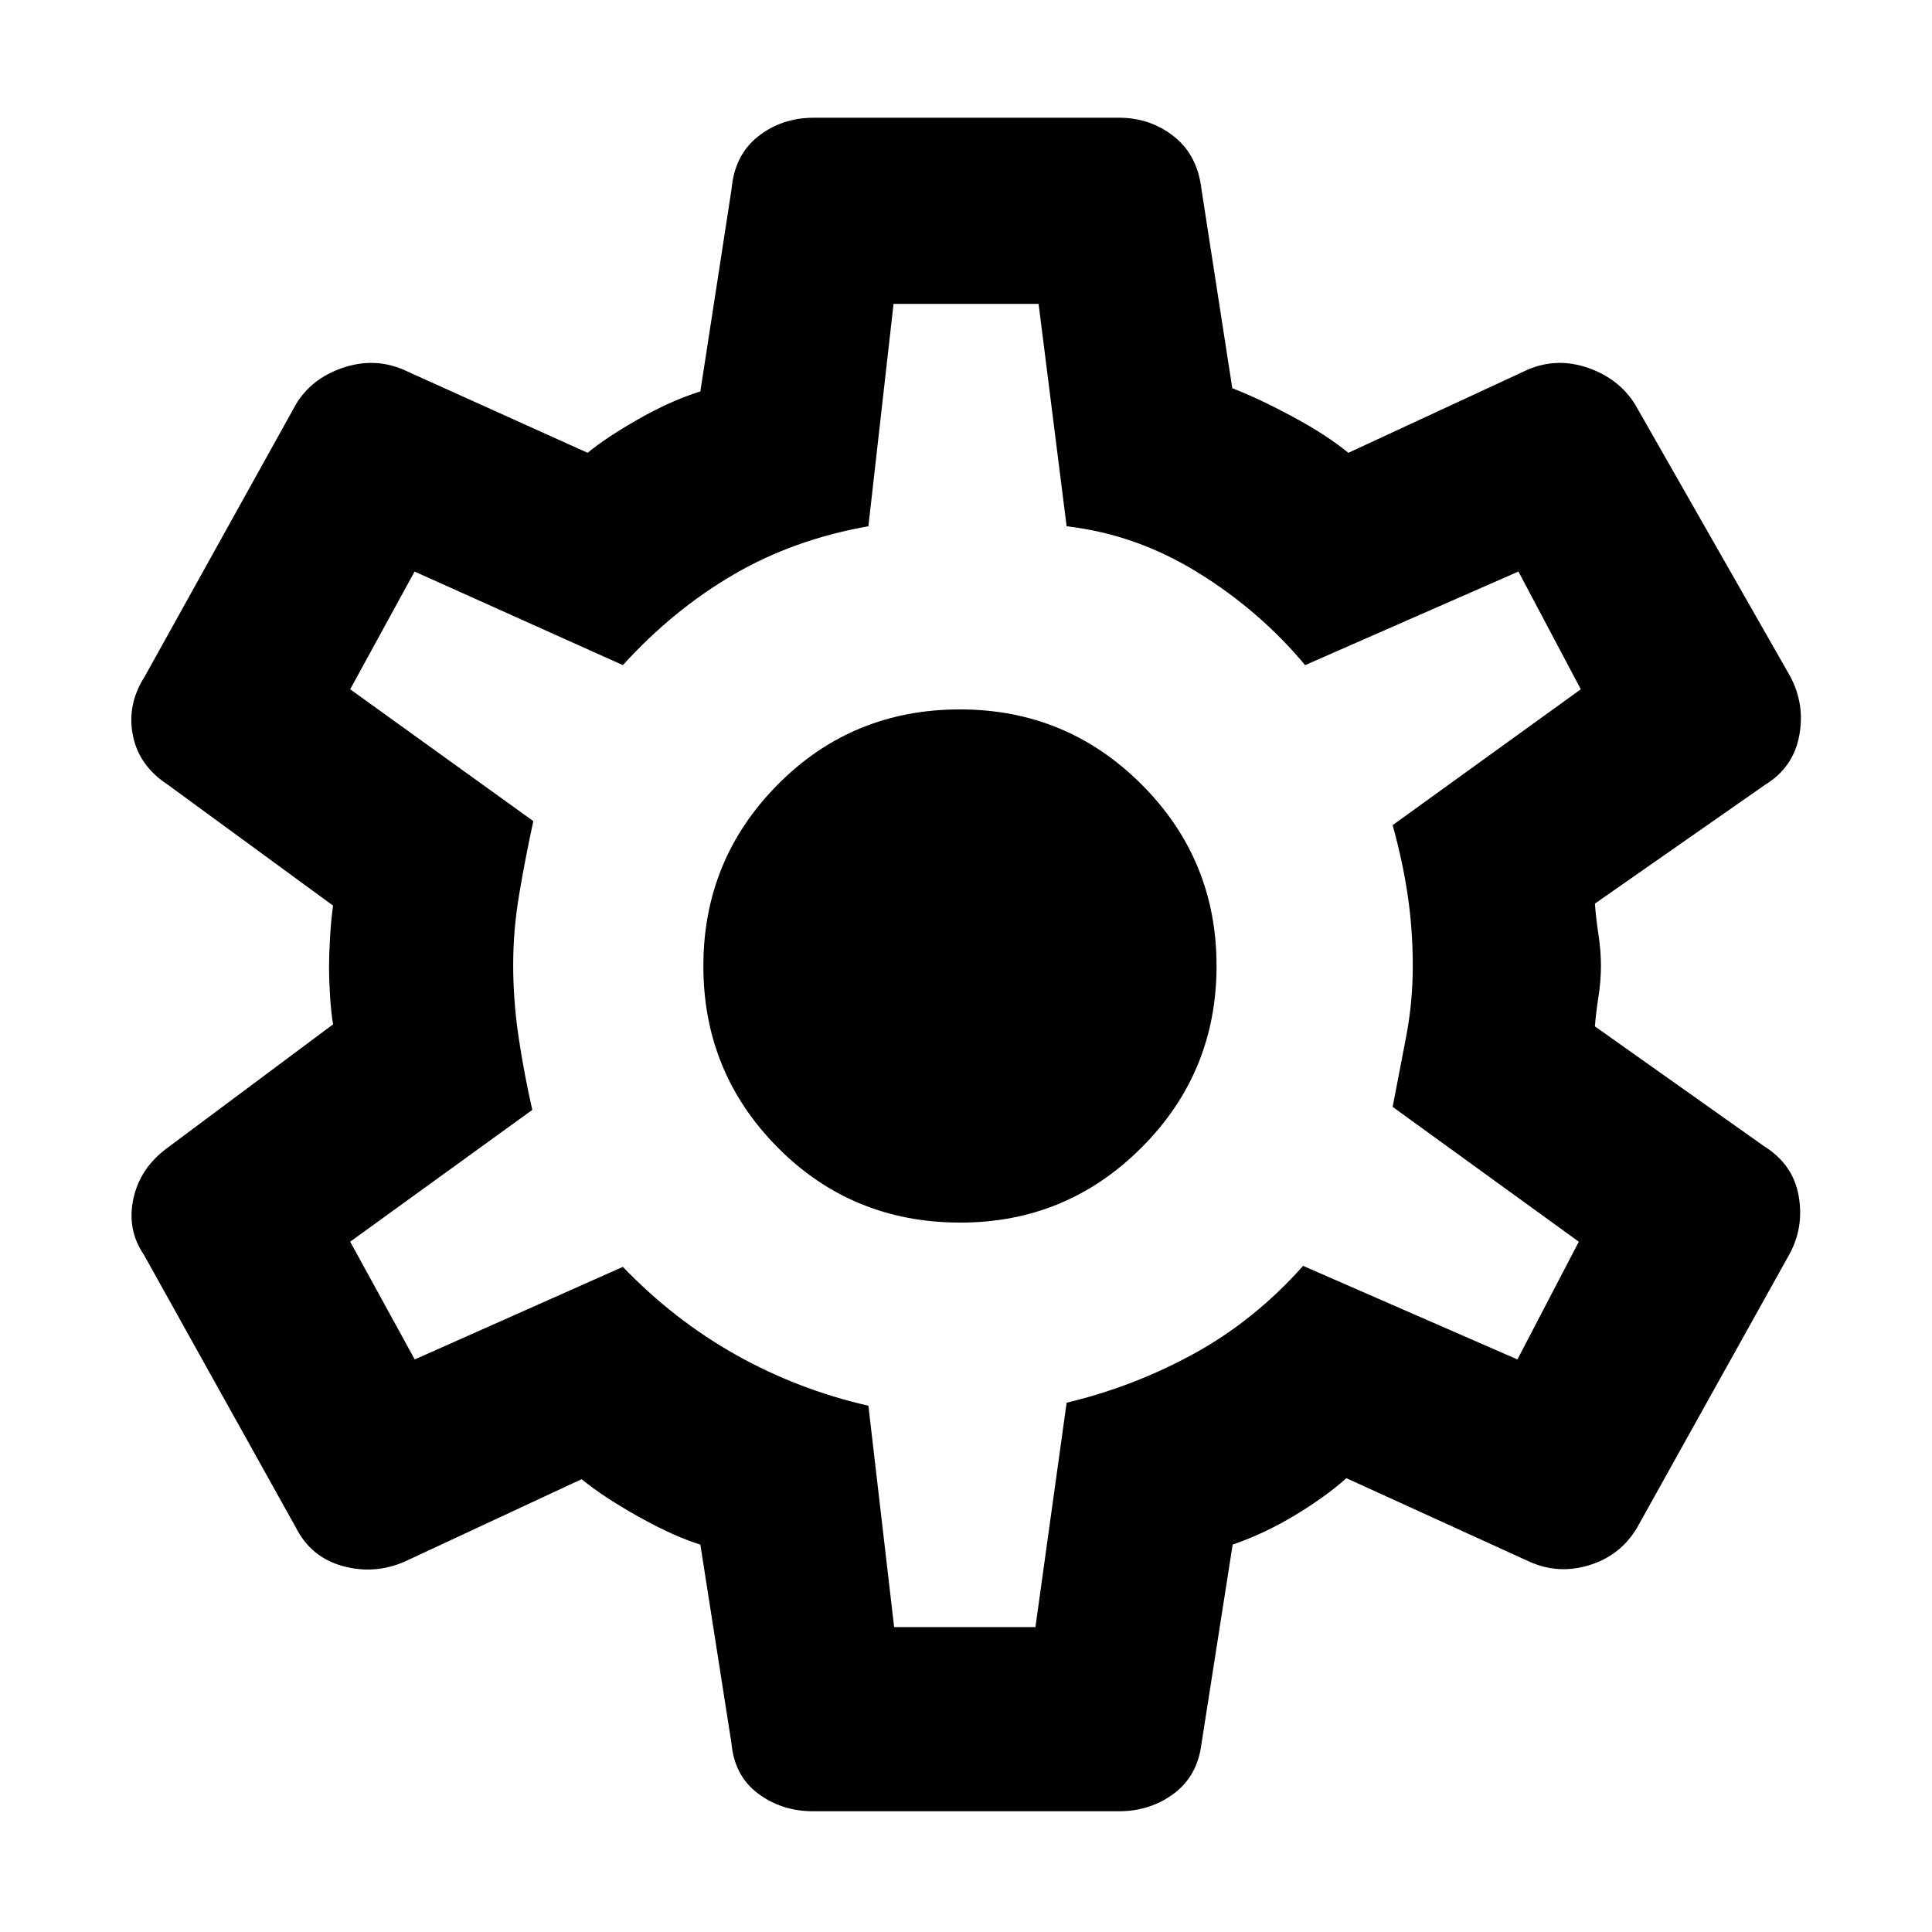 <svg xmlns="http://www.w3.org/2000/svg" height="48" viewBox="0 -960 960 960" width="48"><path d="M404-60q-15.5 0-27.25-8.75T363.5-93.5l-15.5-99q-13-4-30.5-13.75T289-225l-88 41q-15 6.5-30.76 2.15Q154.48-186.21 147-201L71.5-336.5Q63-349 66.25-364.25T83-389.5l82.5-61.5q-1-5.98-1.5-13.99t-.5-15.01q0-5.5.5-14.25t1.5-15.75l-82-60Q69-579.42 66-594.71 63-610 72-624l75-135q7.59-12.79 23.05-18.15 15.45-5.35 29.95.65l92 41.5q9-7.5 25.25-16.75T348-765.5L363.5-866q1.5-17 13.25-26.25t27.75-9.25H556q15.5 0 27.25 9.25T597-866l15.32 98.9q13.18 5.1 29.93 14.1T670-735l89.5-41.5q14.5-6 29.76-.65 15.26 5.36 23.24 18.15l77 135q7.5 14 4.5 29.73T877-570l-84.5 59q.5 7 1.75 15.25T795.5-480q0 7.5-1.25 15.42-1.25 7.93-1.75 14.58l84 59.5q14.5 9.04 17.25 24.77T889-336.5L813.5-201q-8.09 13.79-23.55 18.65Q774.5-177.5 760-184l-91-41.5q-10 9-25.25 18.25T612.5-192.5l-15.5 99q-2 16-13.75 24.75T556-60H404Zm40.29-91.5h70.21L530-263q33.5-8 63.5-24.5t54-43.5L754-284.5l30.5-58.5-92.5-67q3.5-18 6.75-35.09Q702-462.18 702-480q0-18-2.5-35t-7.5-35l93.5-67.5-31-58.5-106 46.5q-22.5-27-53.25-46t-65.25-23L516.07-809H444l-12.5 110.5q-37 6.5-67 24t-55 45L206-676l-32 58.5 91 65.5q-4 18.5-7 36.25t-3 35.22q0 18.03 2.75 36.28t6.75 35.75L174-343l32.08 58.5 103.42-46q25.5 26.5 56.25 43.75t65.75 25.25l12.79 110Zm32.94-201q52.77 0 90.02-37.3 37.25-37.3 37.25-90.25t-37.29-90.2Q529.93-607.5 477-607.5q-53.5 0-90.5 37.3t-37 90.25q0 52.95 37 90.2t90.73 37.25Zm2.77-128Z"/></svg>